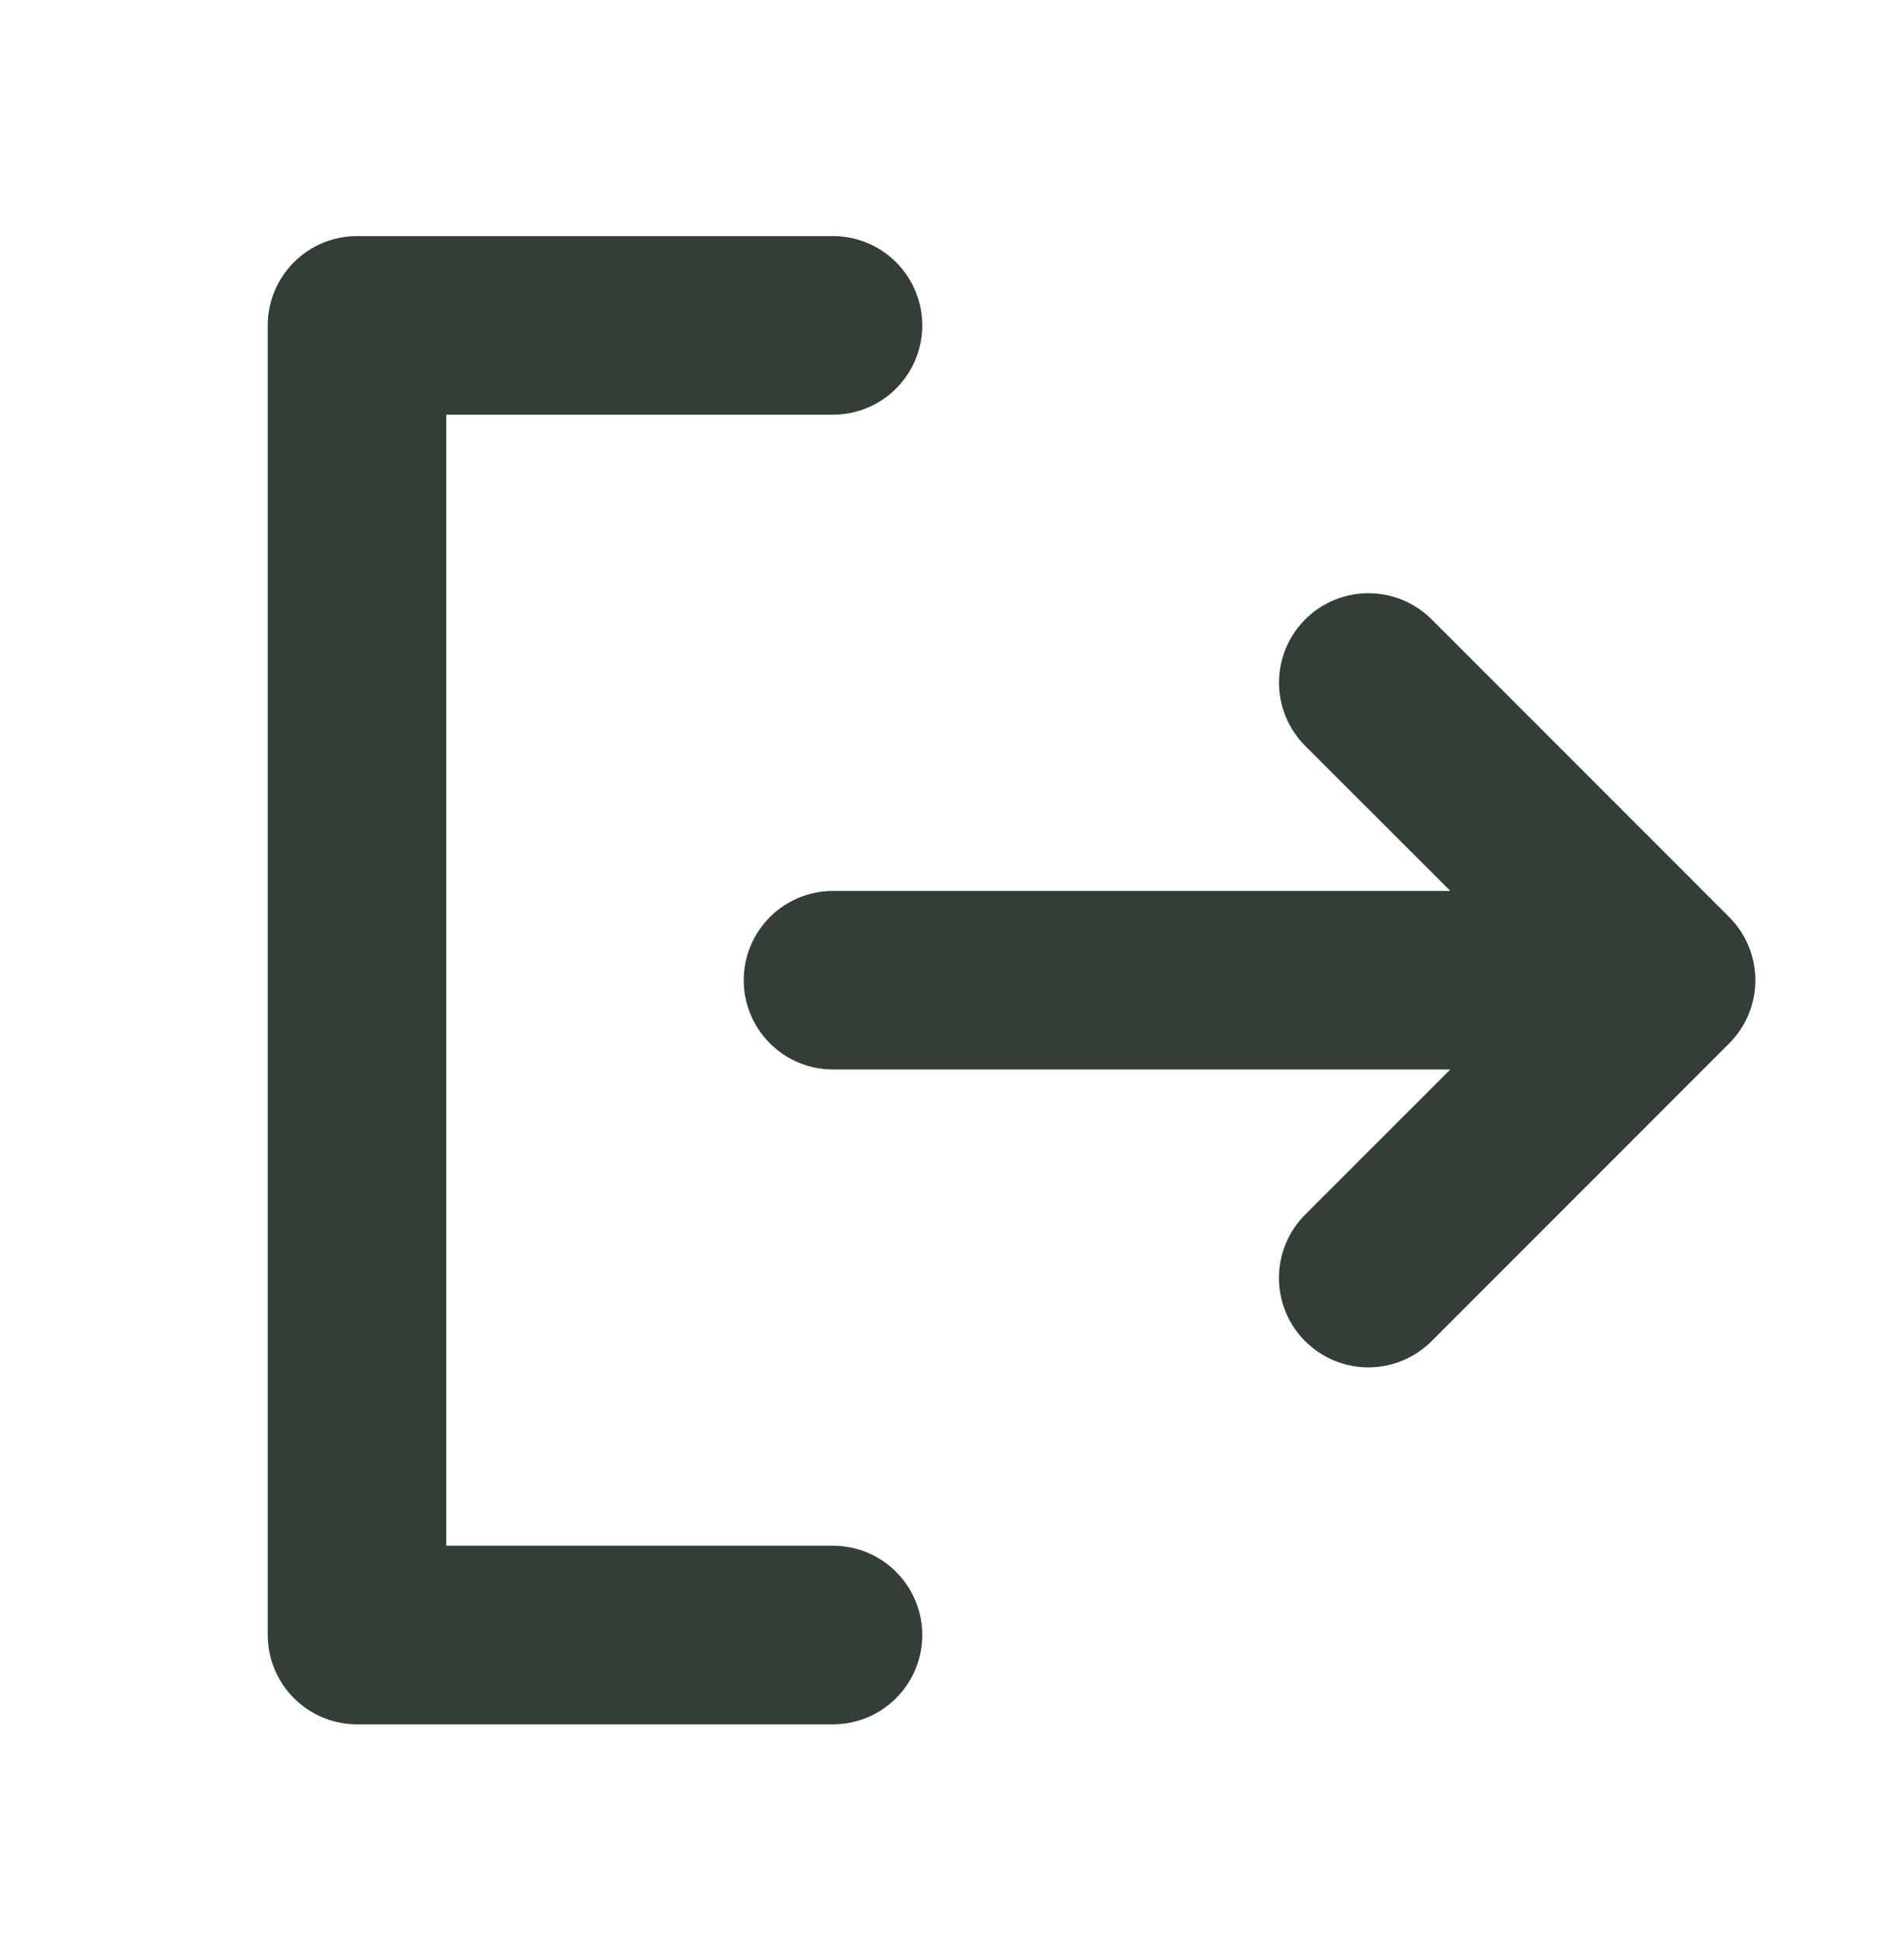 <svg width="50" height="51" viewBox="0 0 50 51" fill="none" xmlns="http://www.w3.org/2000/svg">
<path d="M24.219 42.916C24.219 43.538 23.972 44.134 23.532 44.573C23.093 45.013 22.497 45.26 21.875 45.26H9.375C8.753 45.26 8.157 45.013 7.718 44.573C7.278 44.134 7.031 43.538 7.031 42.916V8.541C7.031 7.919 7.278 7.323 7.718 6.884C8.157 6.444 8.753 6.197 9.375 6.197H21.875C22.497 6.197 23.093 6.444 23.532 6.884C23.972 7.323 24.219 7.919 24.219 8.541C24.219 9.163 23.972 9.759 23.532 10.198C23.093 10.638 22.497 10.885 21.875 10.885H11.719V40.572H21.875C22.497 40.572 23.093 40.819 23.532 41.259C23.972 41.698 24.219 42.294 24.219 42.916ZM45.408 24.07L37.596 16.258C37.155 15.818 36.558 15.57 35.935 15.57C35.313 15.57 34.716 15.818 34.275 16.258C33.835 16.698 33.588 17.295 33.588 17.918C33.588 18.541 33.835 19.138 34.275 19.578L38.086 23.385H21.875C21.253 23.385 20.657 23.632 20.218 24.071C19.778 24.511 19.531 25.107 19.531 25.729C19.531 26.35 19.778 26.946 20.218 27.386C20.657 27.825 21.253 28.072 21.875 28.072H38.086L34.273 31.883C33.833 32.323 33.586 32.92 33.586 33.543C33.586 34.166 33.833 34.763 34.273 35.203C34.714 35.643 35.311 35.891 35.934 35.891C36.556 35.891 37.153 35.643 37.594 35.203L45.406 27.391C45.625 27.173 45.798 26.914 45.917 26.63C46.035 26.345 46.096 26.039 46.097 25.731C46.097 25.422 46.036 25.117 45.918 24.832C45.8 24.547 45.627 24.288 45.408 24.07Z" fill="#323E36"/>
</svg>
